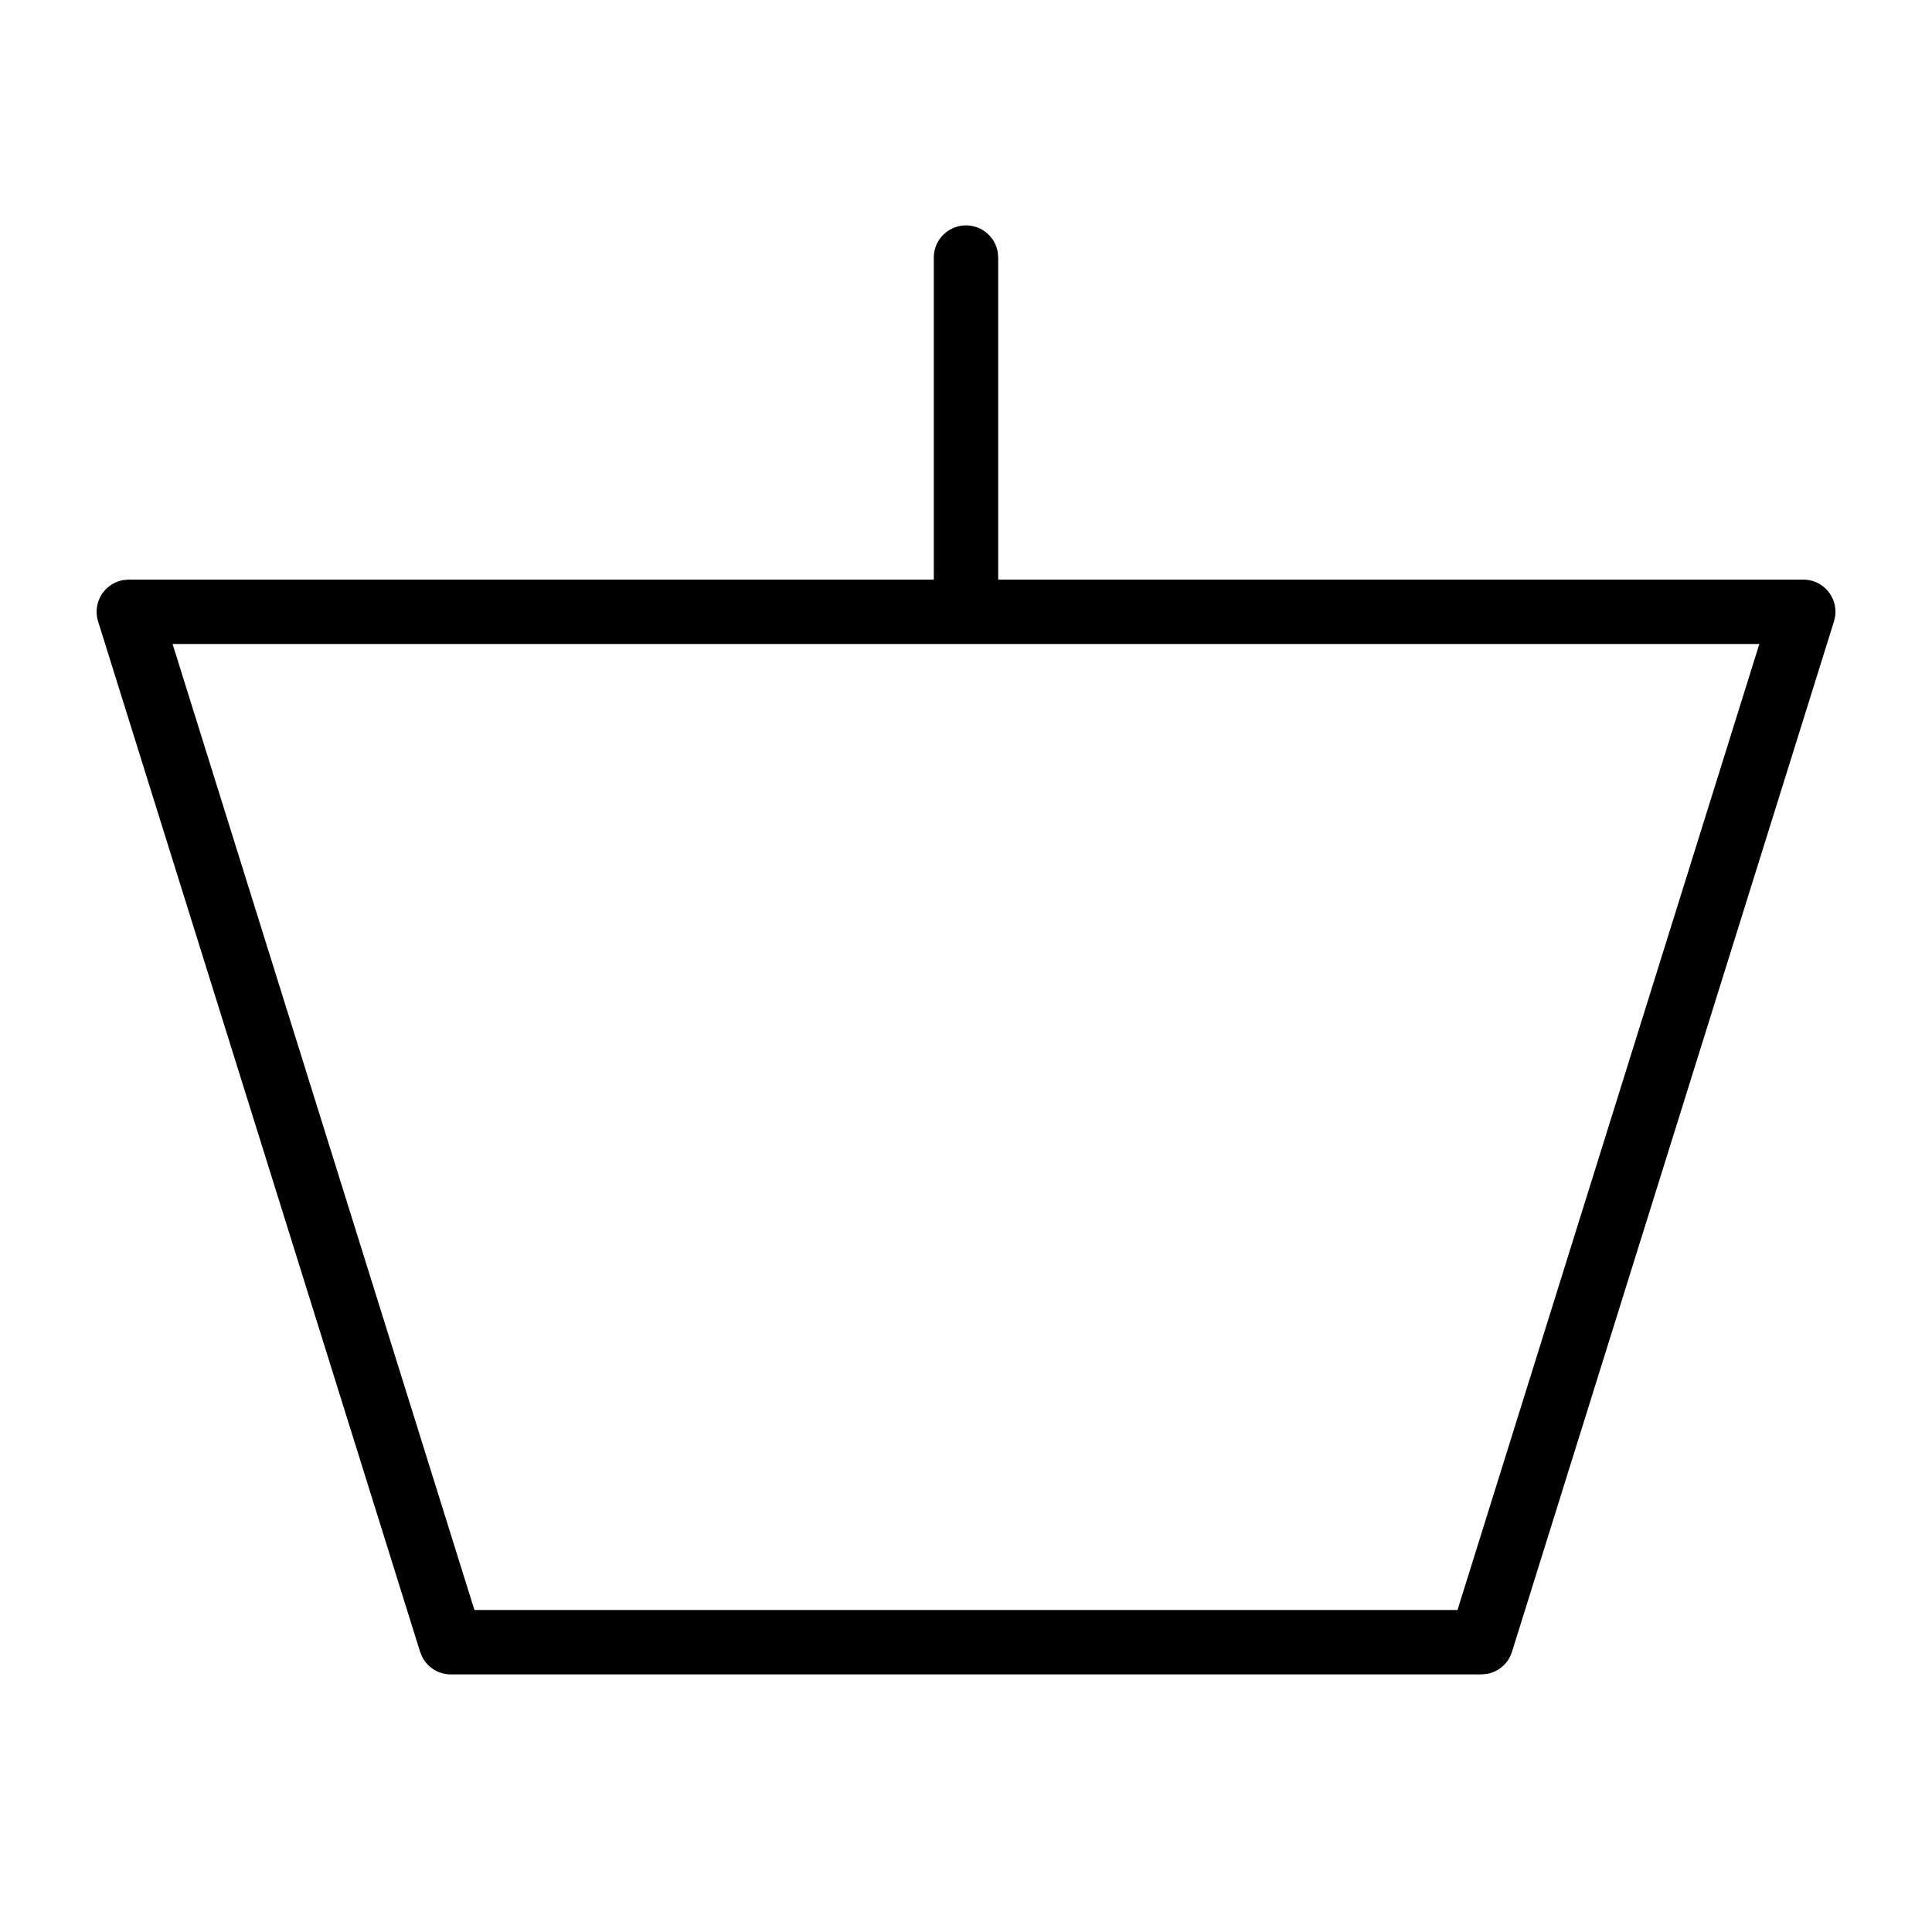 <svg xmlns="http://www.w3.org/2000/svg" aria-hidden="true" focusable="false" role="presentation" class="icon icon-clean-cart" viewBox="0 0 30 30"><path d="M15 3.5a.5.5 0 01.492.41L15.5 4v5H28a.5.5 0 01.496.569l-.018.08-5 16a.5.5 0 01-.386.343L23 26H7a.5.5 0 01-.441-.266l-.036-.085-5-16a.5.5 0 01.395-.642L2 9h12.5V4a.5.5 0 01.5-.5zM27.32 10H2.68l4.687 15h15.265l4.687-15z"/></svg>